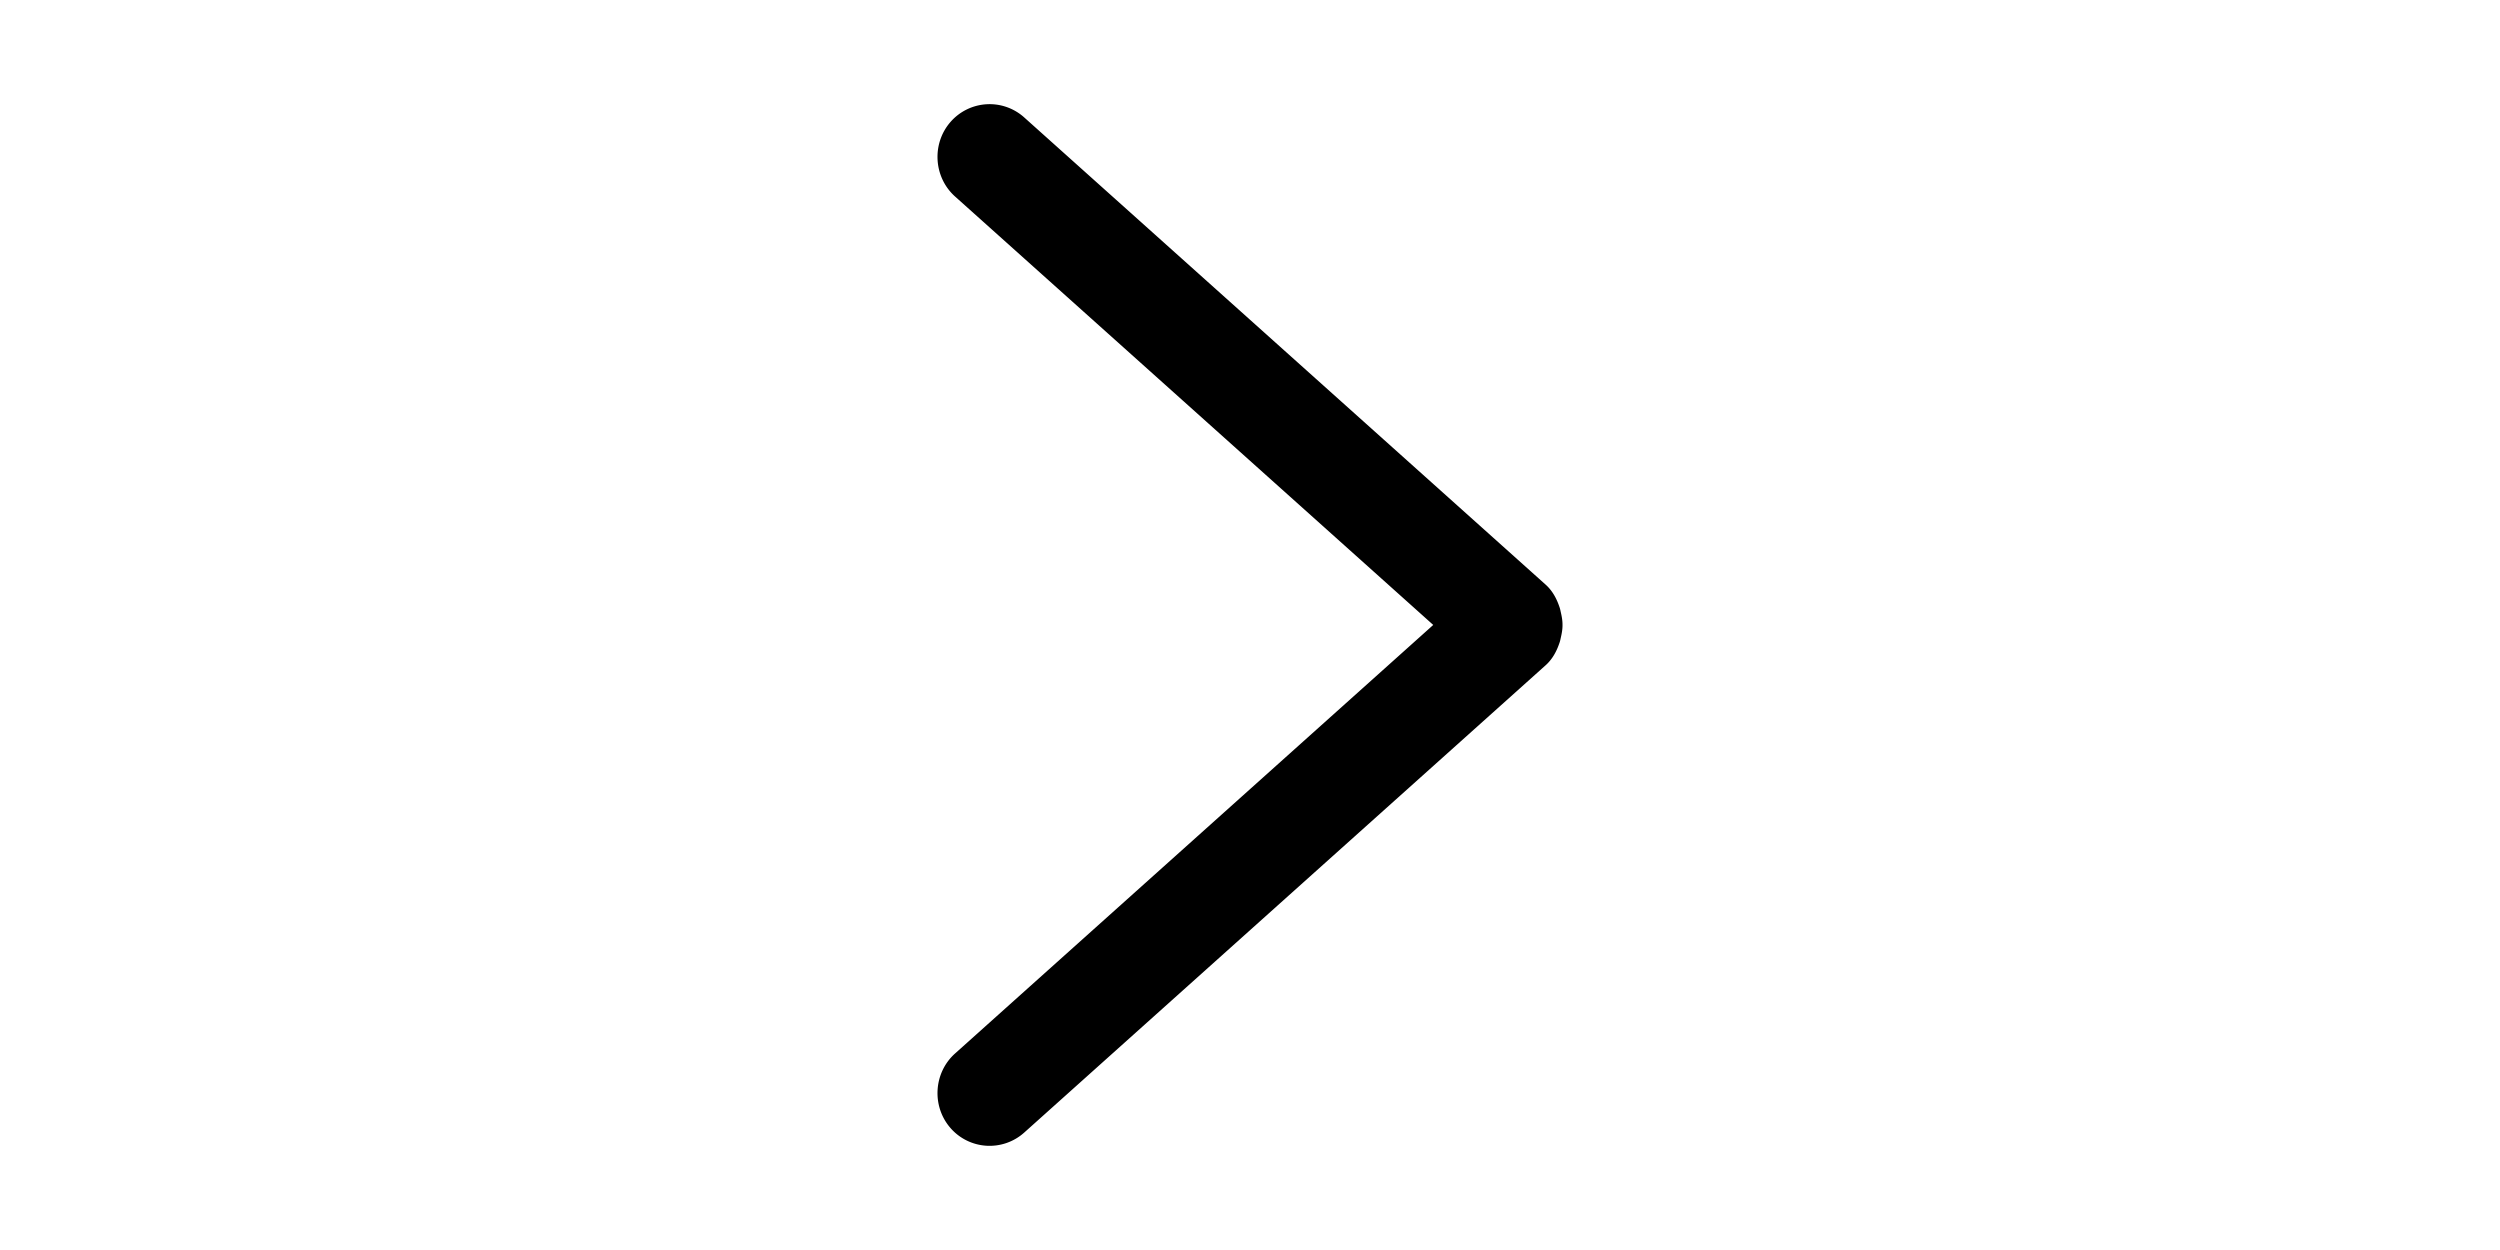 <?xml version="1.0" standalone="no"?><!DOCTYPE svg PUBLIC "-//W3C//DTD SVG 1.1//EN" "http://www.w3.org/Graphics/SVG/1.1/DTD/svg11.dtd"><svg class="icon" height="512" viewBox="0 0 1024 1024" version="1.1" xmlns="http://www.w3.org/2000/svg"><path d="M768 511.957c0.051-3.456-0.546-6.741-1.314-10.112-0.341-1.451-0.555-2.859-1.067-4.267-2.304-6.955-5.717-13.525-11.477-18.688l-427.179-382.763a42.462 42.462 0 0 0-60.288 3.755c-15.573 17.835-13.909 45.312 3.712 61.099l391.723 350.976-391.723 351.061c-17.621 15.787-19.285 43.264-3.712 61.099a42.462 42.462 0 0 0 60.288 3.755l427.179-382.848c5.76-5.163 9.173-11.733 11.477-18.688 0.512-1.408 0.725-2.816 1.067-4.267 0.768-3.371 1.365-6.656 1.323-10.112" /></svg>